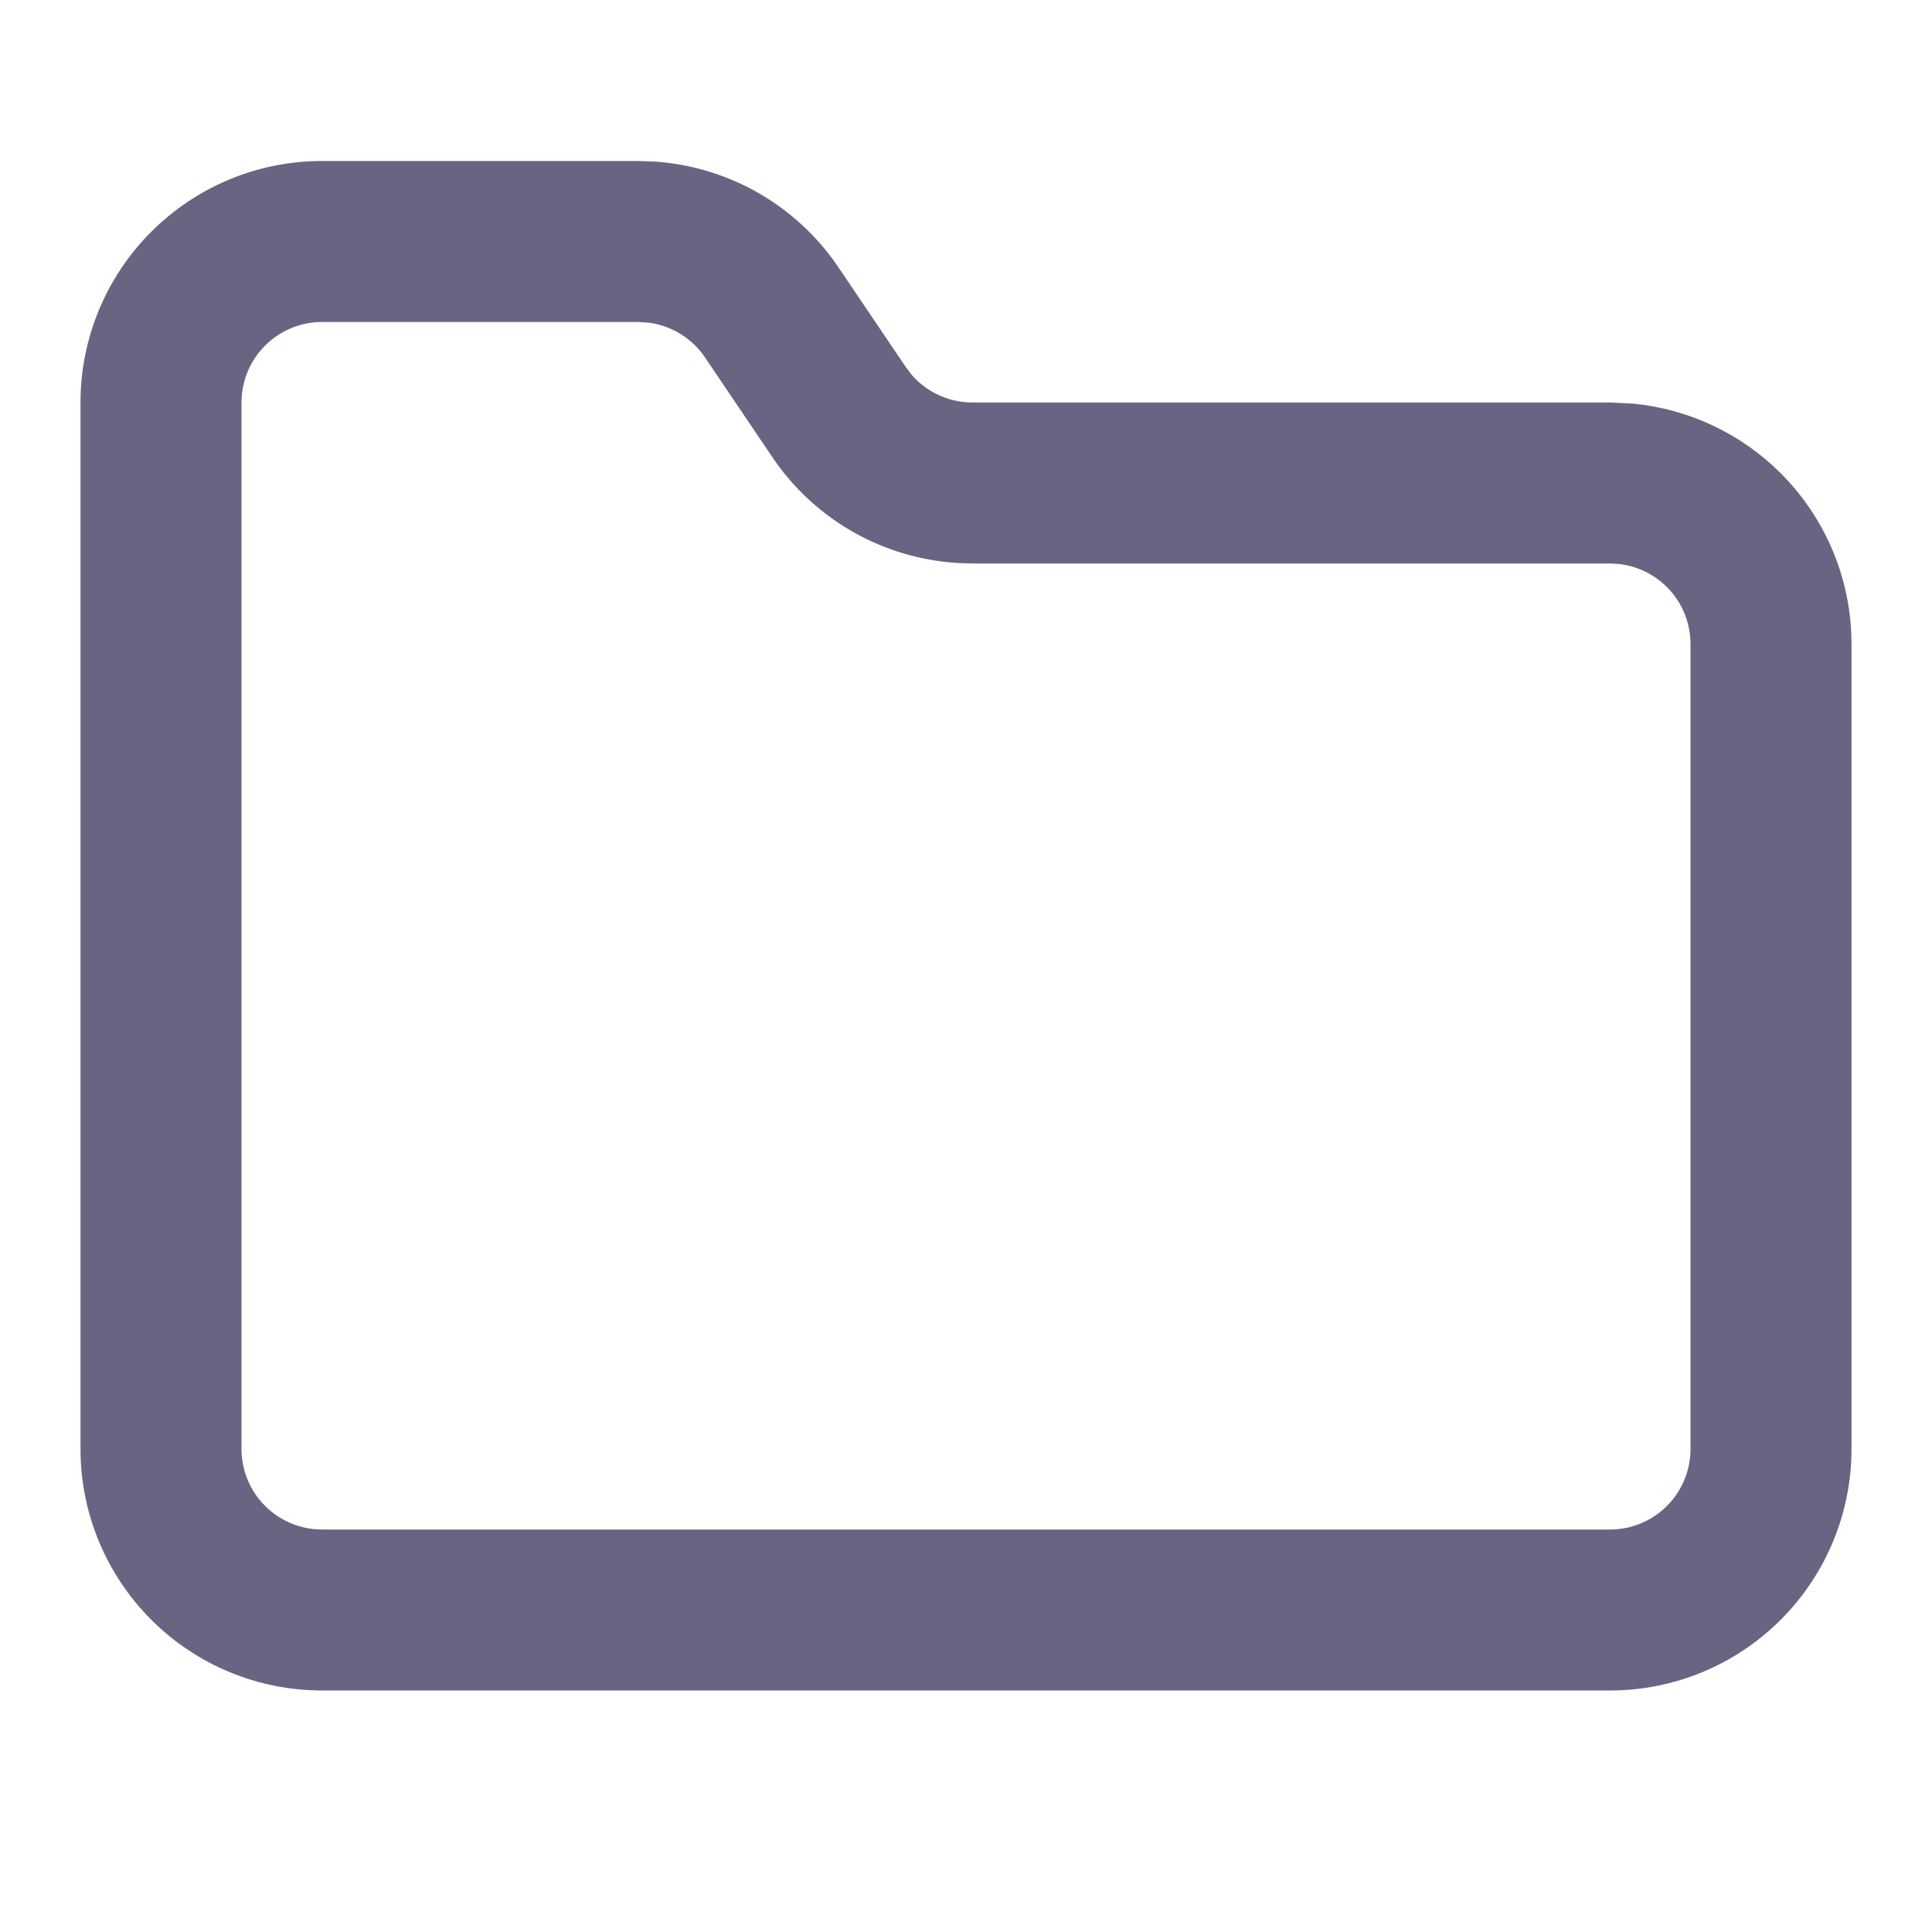 <svg class="w-6 h-6" width="24" height="24" viewBox="0 0 24 24" fill="none" xmlns="http://www.w3.org/2000/svg"><path d="M1 18V5C1 4.204 1.316 3.442 1.879 2.879C2.442 2.316 3.204 2 4 2H7.93L8.116 2.006C8.548 2.033 8.97 2.153 9.353 2.359C9.79 2.595 10.162 2.935 10.435 3.35H10.435L11.239 4.54L11.245 4.55L11.32 4.65C11.401 4.745 11.5 4.824 11.61 4.883C11.758 4.961 11.923 5.002 12.09 5H20L20.297 5.015C20.983 5.083 21.629 5.387 22.121 5.879C22.684 6.442 23 7.204 23 8V18C23 18.796 22.684 19.558 22.121 20.121C21.558 20.684 20.796 21 20 21H4C3.204 21 2.442 20.684 1.879 20.121C1.316 19.558 1 18.796 1 18ZM3 18C3 18.265 3.105 18.52 3.293 18.707C3.481 18.895 3.735 19 4 19H20C20.265 19 20.52 18.895 20.707 18.707C20.895 18.52 21 18.265 21 18V8C21 7.735 20.895 7.481 20.707 7.293C20.543 7.129 20.328 7.028 20.099 7.005L20 7H12.1V6.999C11.601 7.002 11.11 6.883 10.67 6.648C10.23 6.414 9.856 6.074 9.581 5.659L8.771 4.46L8.765 4.45C8.674 4.312 8.55 4.199 8.404 4.12C8.295 4.061 8.176 4.023 8.054 4.008L7.93 4H4C3.735 4 3.481 4.105 3.293 4.293C3.105 4.481 3 4.735 3 5V18Z" fill="#686583" style="fill-opacity:1;"/></svg>